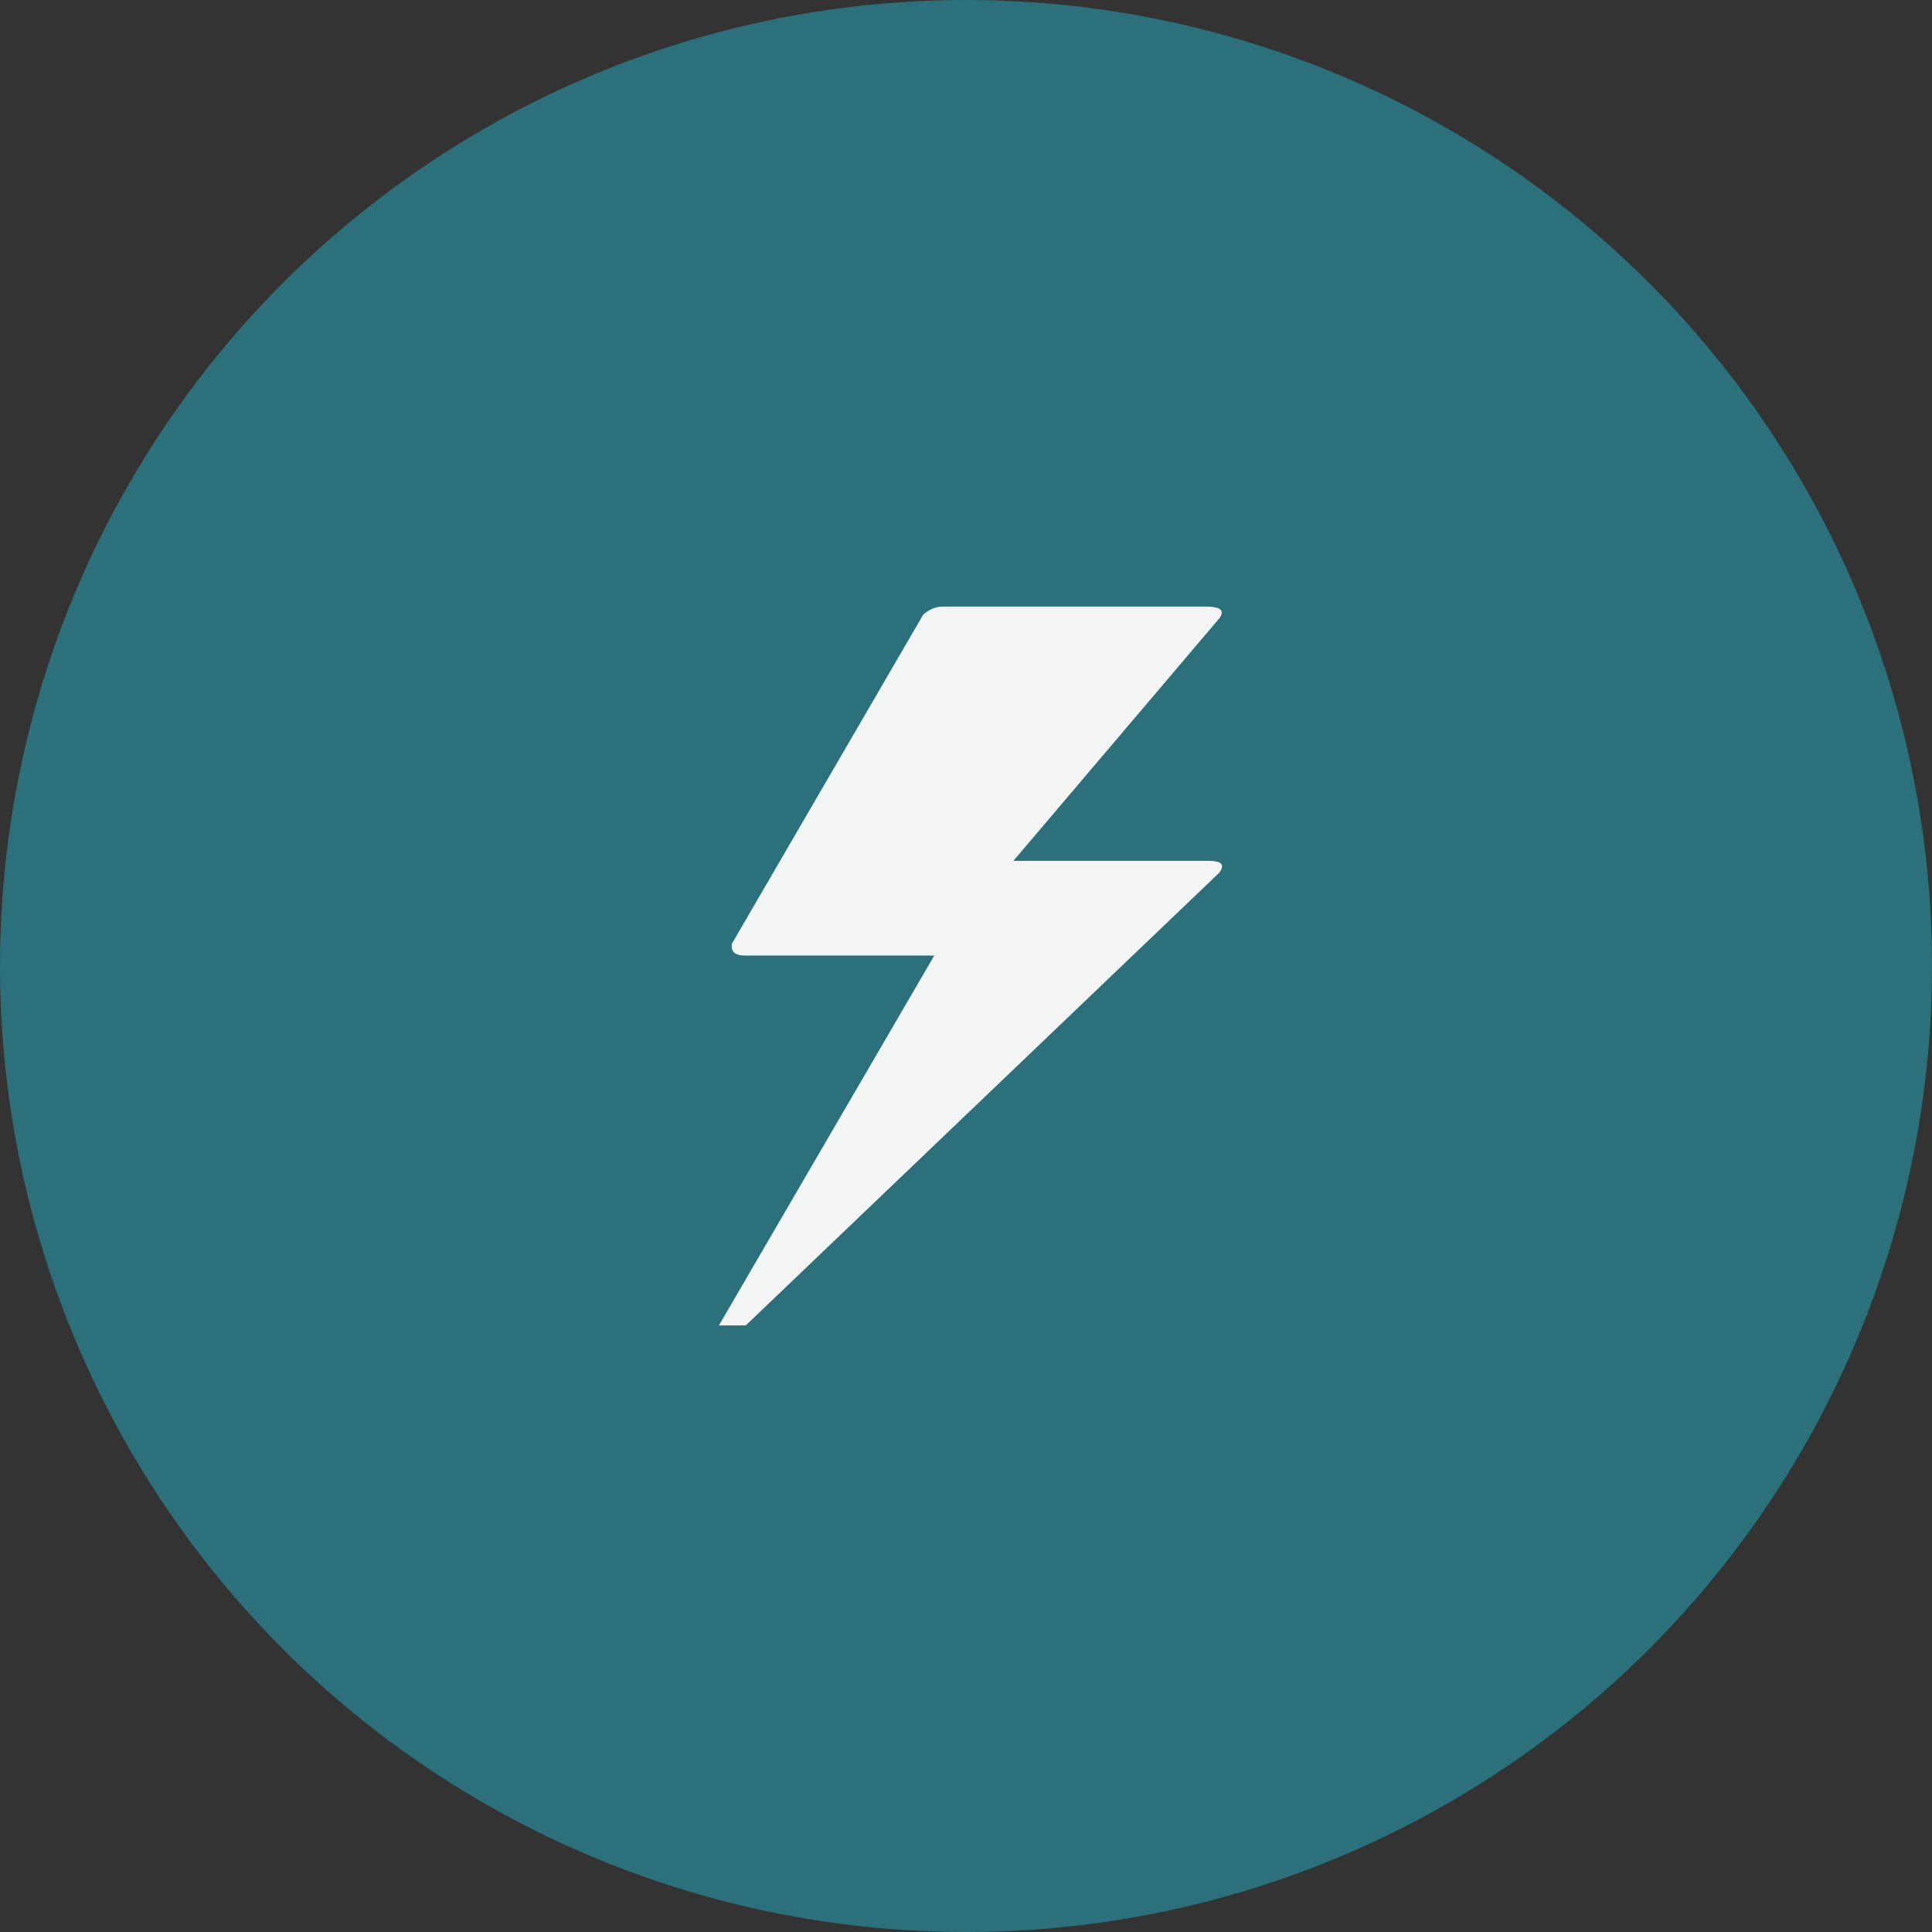 <svg xmlns="http://www.w3.org/2000/svg" width="86" height="86"><rect width="100%" height="100%" fill="#333333" stroke="none"/><g fill="none" fill-rule="evenodd"><circle cx="43" cy="43" r="43" fill="#2b707b"/><path fill="#f3f5f4" fill-rule="nonzero" d="M32 59h1.195l21.072-20.146c.276-.356.123-.534-.46-.534H45.11l9.158-10.786c.276-.356.061-.534-.612-.534h-11.67c-.337 0-.613.119-.888.356l-8.515 14.645c-.061.356.122.534.582.534h8.423L32 59z"/></g></svg>